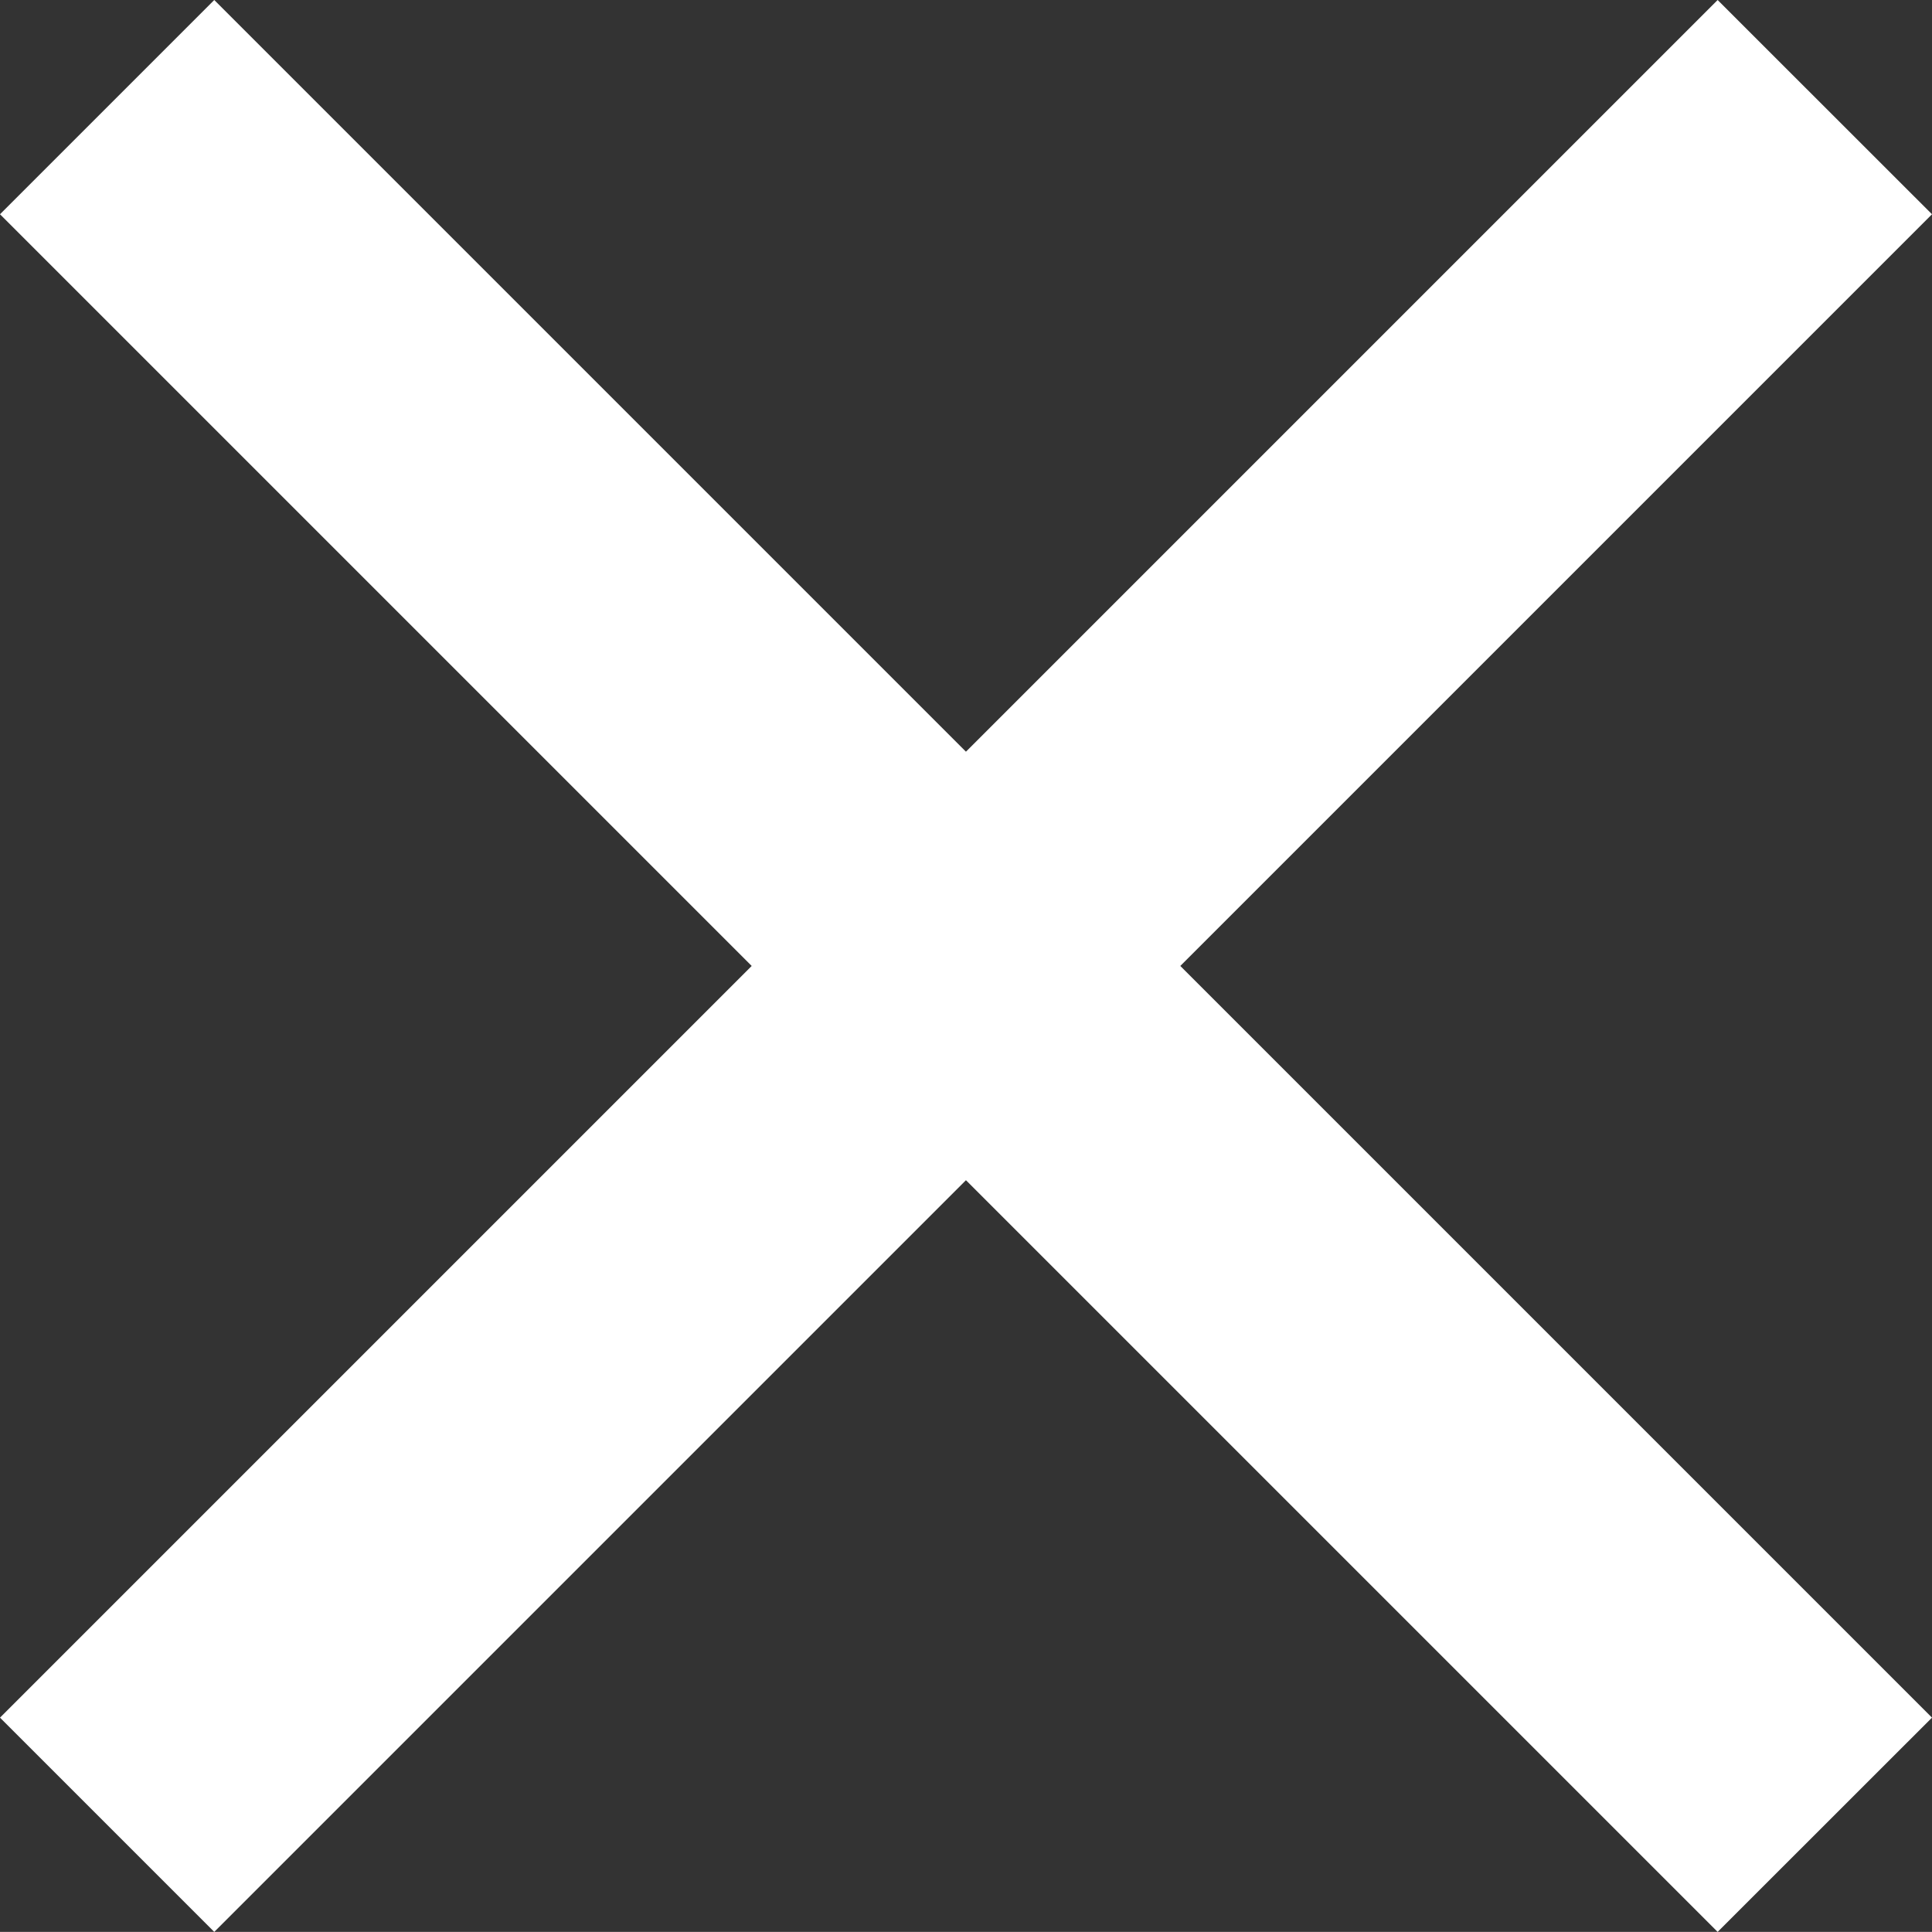 <svg xmlns="http://www.w3.org/2000/svg" width="19.125" height="19.124" viewBox="0 0 19.125 19.124">
  <rect x="0" y="0" width="19.125" height="19.124" fill="#333333" stroke="none"/>
  <path id="Union_1" data-name="Union 1" d="M959.982,541.946l-7.441,7.441-2.121-2.121,7.441-7.441-7.441-7.441,2.121-2.121,7.441,7.441,7.441-7.441,2.122,2.121-7.441,7.441,7.441,7.441-2.122,2.121Z" transform="translate(-950.42 -530.263)" fill="#fff"/>
</svg>
